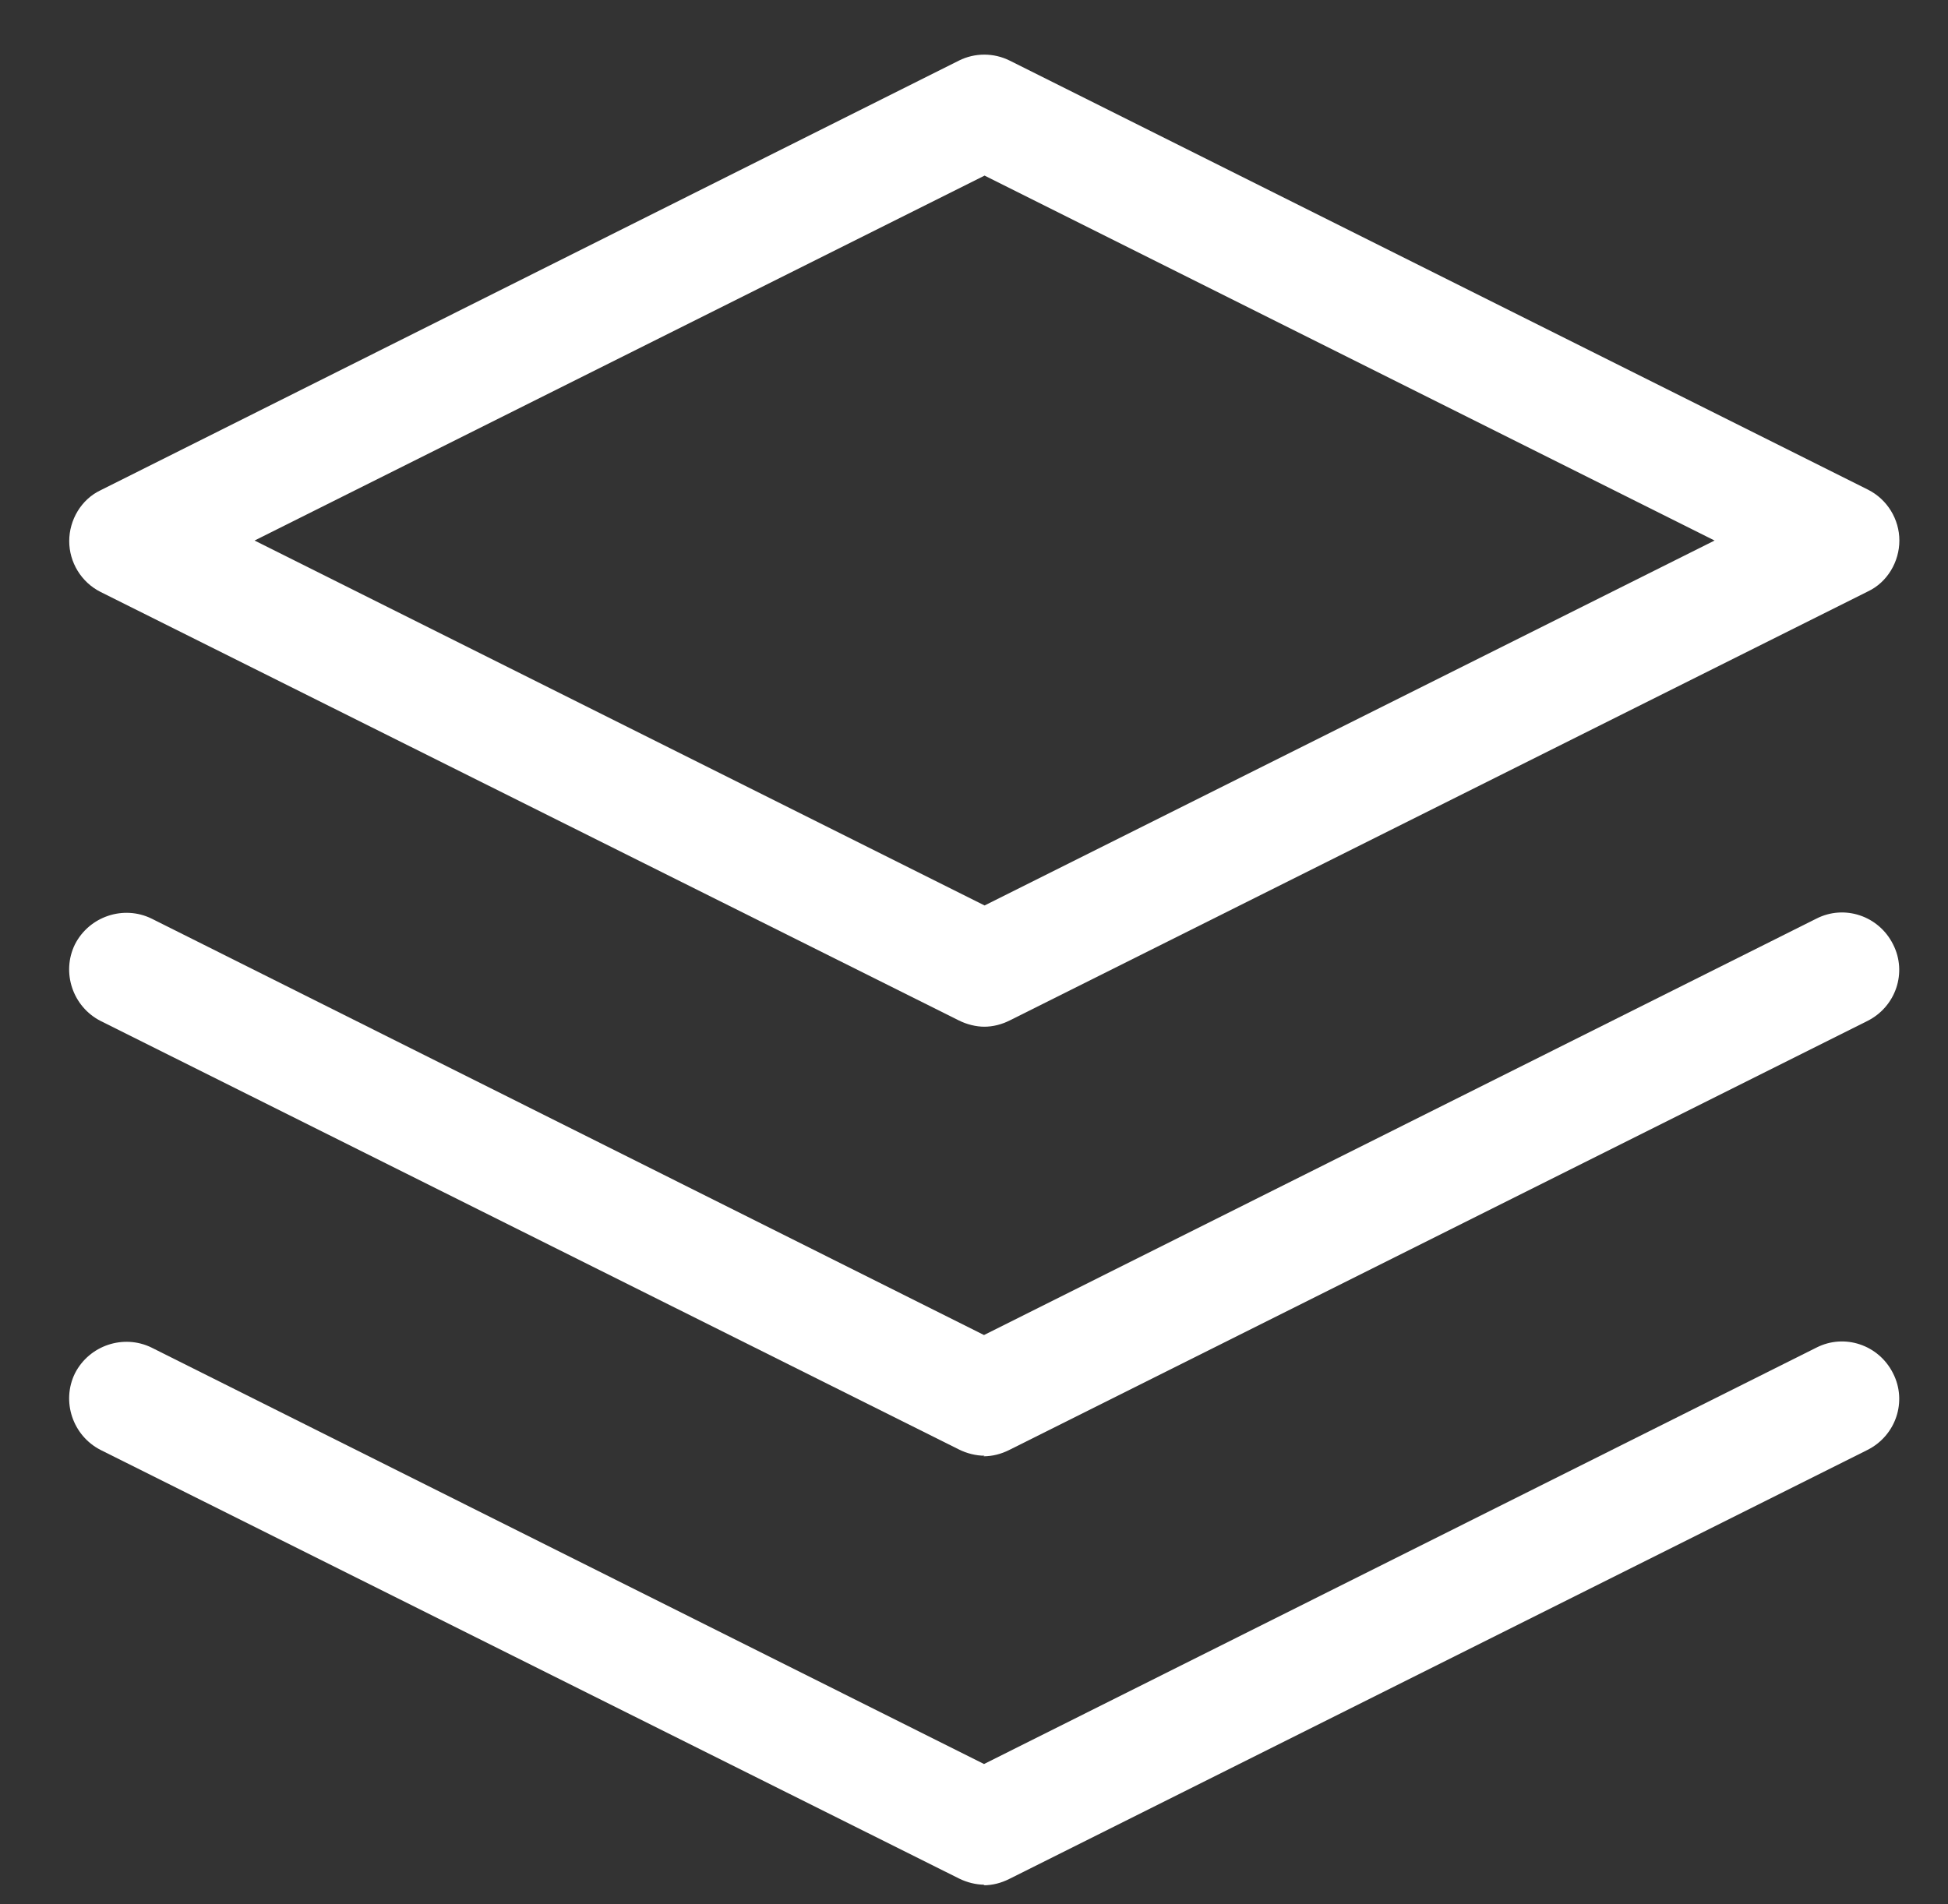 <?xml version="1.0" encoding="UTF-8"?>
<svg id="Layer_1" data-name="Layer 1" xmlns="http://www.w3.org/2000/svg" viewBox="0 0 34.05 33.29">
  <rect x="0" y="0" width="34.05" height="33.29" fill="#333333" stroke="none"/>
  <defs>
    <style>
      .cls-1 {
        fill: #fff;
      }
    </style>
  </defs>
  <path class="cls-1" d="M17.21,17.95c-.15,0-.31-.04-.45-.11L1.76,10.35c-.34-.17-.55-.52-.55-.89s.21-.73,.55-.89L16.76,1.06c.28-.14,.61-.14,.89,0l15,7.5c.34,.17,.55,.52,.55,.89s-.21,.73-.55,.89l-15,7.5c-.14,.07-.29,.11-.45,.11ZM4.45,9.45l12.76,6.38,12.76-6.38L17.21,3.07,4.45,9.45Z"/>
  <path class="cls-1" d="M17.21,32.95c-.15,0-.31-.04-.45-.11L1.76,25.35c-.49-.25-.69-.85-.45-1.34,.25-.49,.85-.69,1.34-.45l14.55,7.28,14.55-7.28c.49-.25,1.09-.05,1.34,.45,.25,.49,.05,1.09-.45,1.34l-15,7.5c-.14,.07-.29,.11-.45,.11Z"/>
  <path class="cls-1" d="M17.21,25.45c-.15,0-.31-.04-.45-.11L1.76,17.85c-.49-.25-.69-.85-.45-1.34,.25-.49,.85-.69,1.34-.45l14.55,7.28,14.55-7.28c.49-.25,1.09-.05,1.34,.45,.25,.49,.05,1.09-.45,1.34l-15,7.5c-.14,.07-.29,.11-.45,.11Z"/>
</svg>
